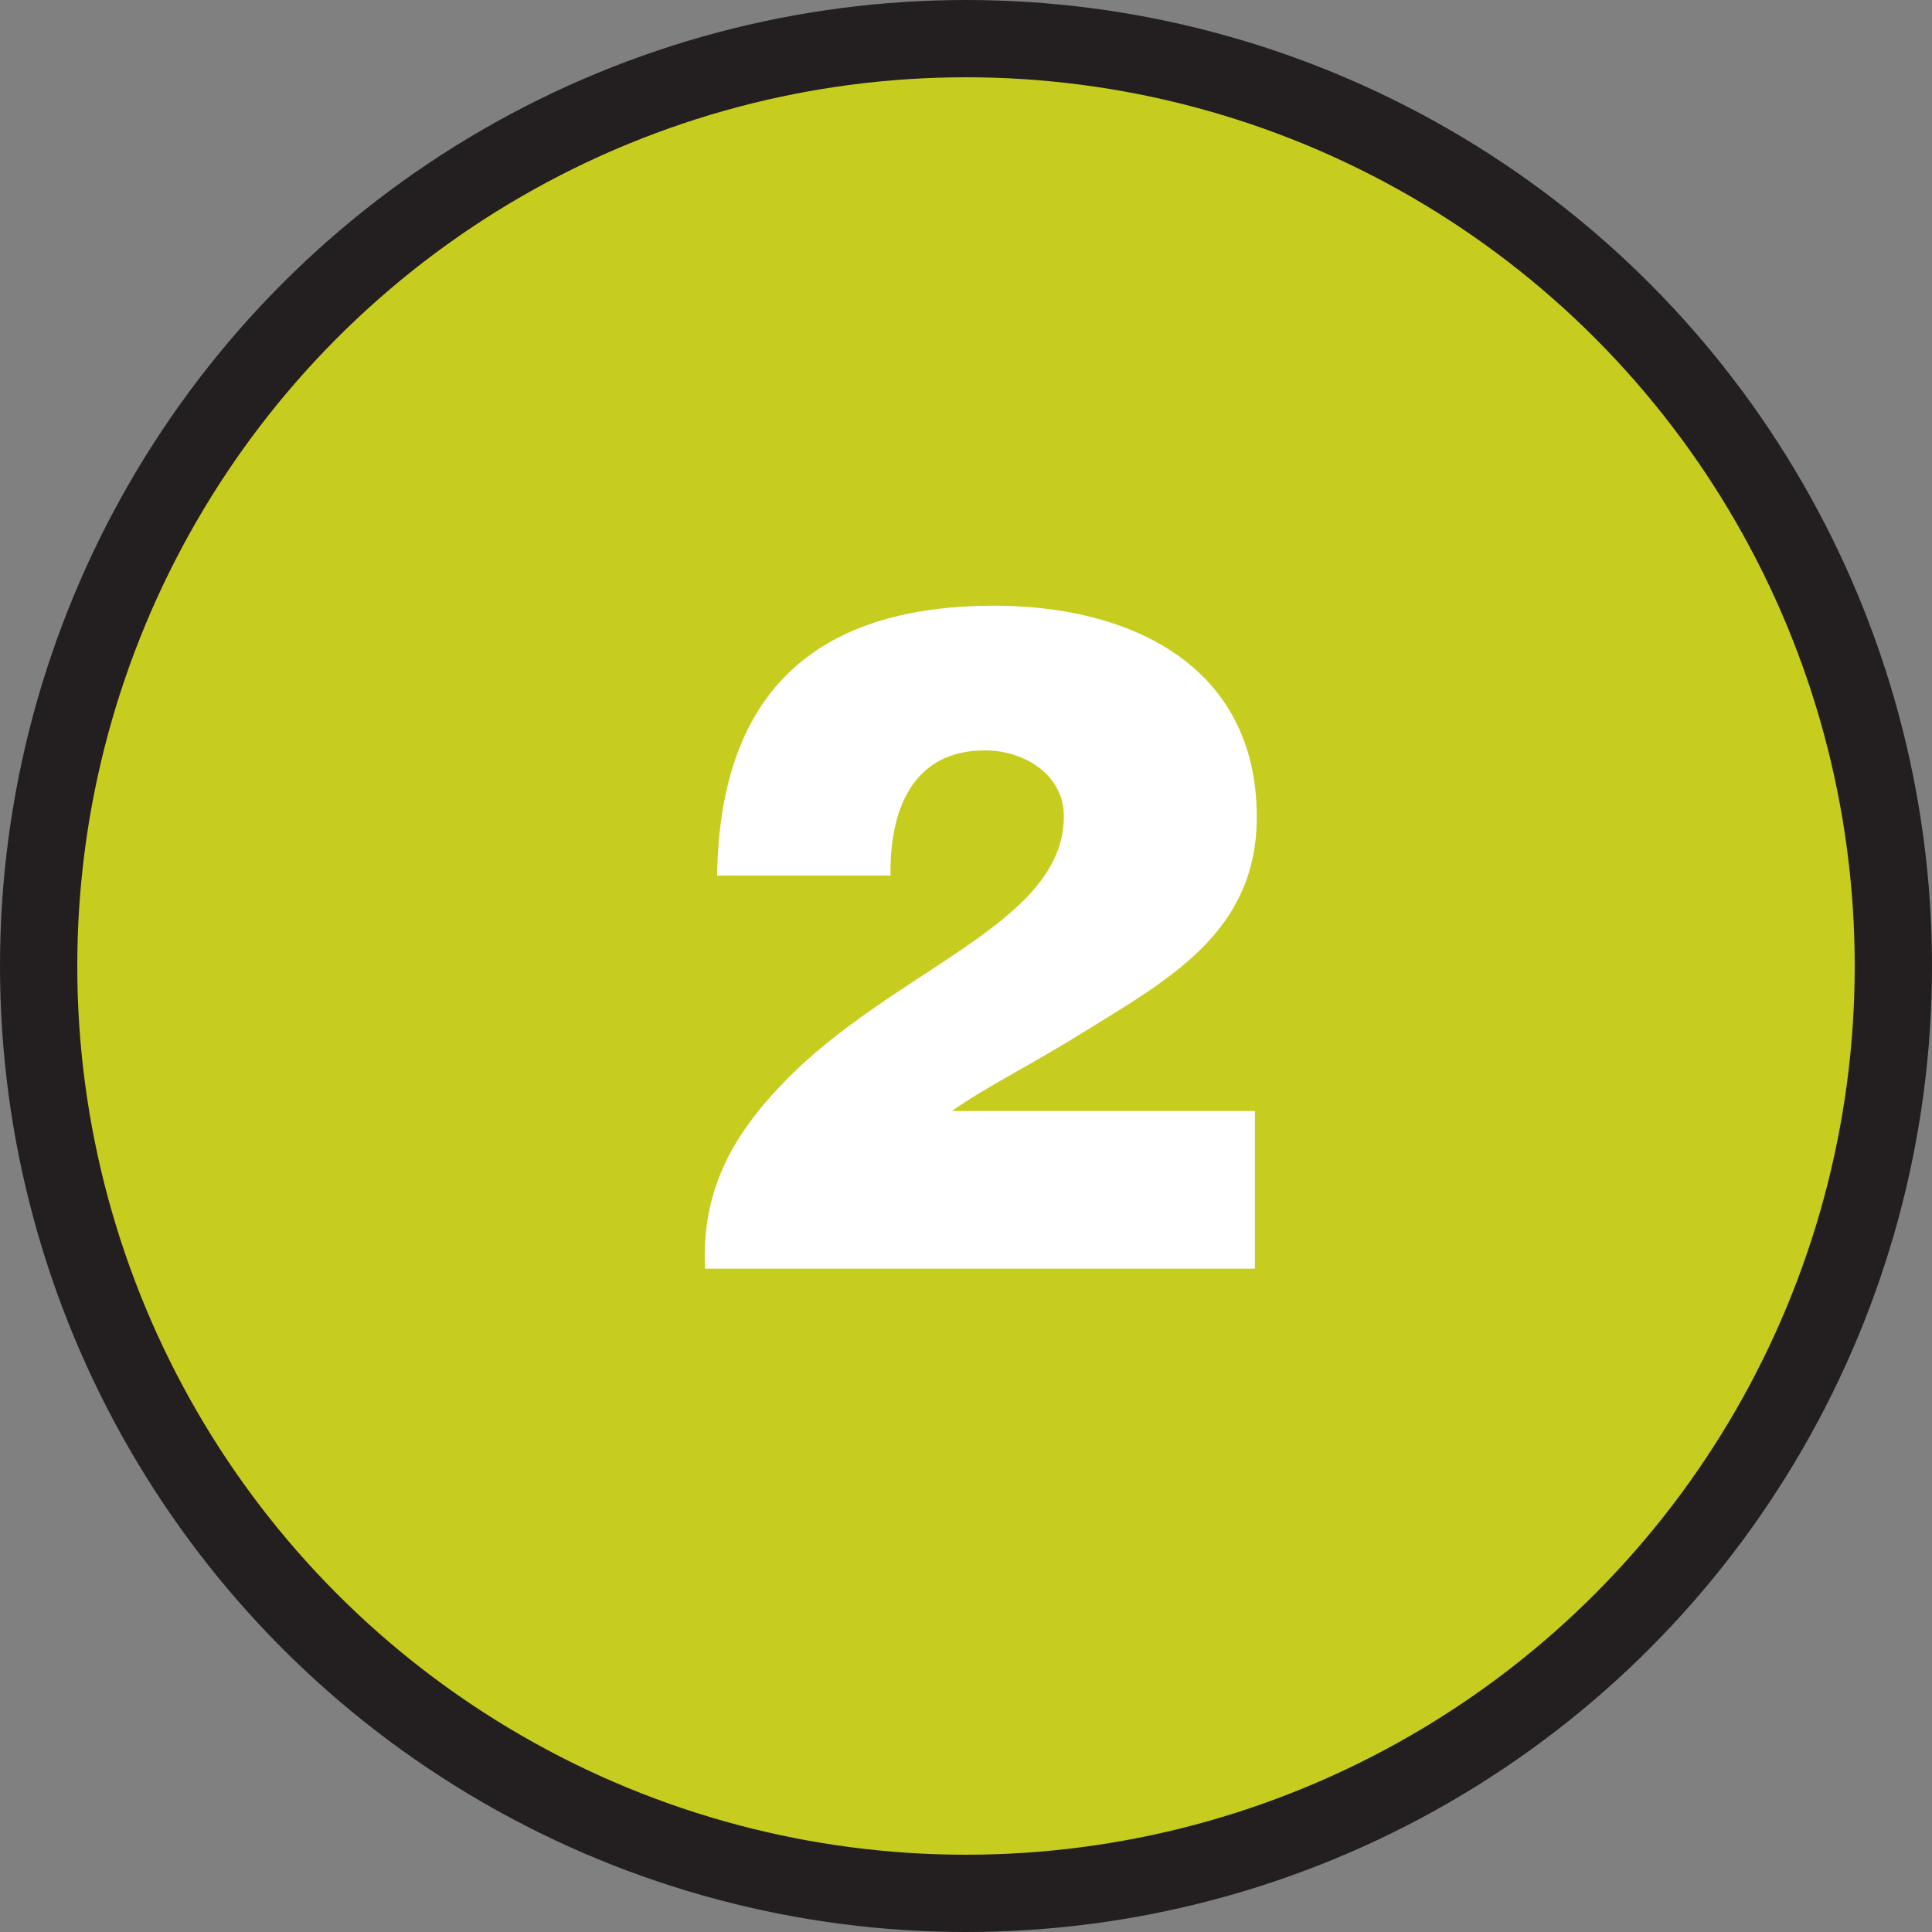 <?xml version="1.0" encoding="utf-8"?>
<!-- Generator: Adobe Illustrator 16.0.0, SVG Export Plug-In . SVG Version: 6.00 Build 0)  -->
<!DOCTYPE svg PUBLIC "-//W3C//DTD SVG 1.1//EN" "http://www.w3.org/Graphics/SVG/1.1/DTD/svg11.dtd">
<svg version="1.1" id="Layer_1" xmlns="http://www.w3.org/2000/svg" xmlns:xlink="http://www.w3.org/1999/xlink" x="0px" y="0px"
	 width="75px" height="75px" viewBox="0 0 75 75" enable-background="new 0 0 75 75" xml:space="preserve">
<rect x="0" y="0" width="75" height="75" fill="#808080" stroke="none"/>
<circle fill="#C7CD1F" stroke="#231F20" stroke-width="3" stroke-miterlimit="10" cx="37.5" cy="37.5" r="36"/>
<g>
	<path fill="#FFFFFF" d="M27.369,49.251c-0.144-2.952,1.008-5.111,3.024-7.199c4.247-4.427,10.906-6.155,10.906-10.367
		c0-1.62-1.547-2.556-3.059-2.556c-2.879,0-3.708,2.412-3.671,4.859h-6.731c0.108-7.451,4.175-10.475,10.762-10.475
		c5.256,0,10.188,2.304,10.188,8.207c0,4.463-3.42,6.299-6.731,8.351c-1.836,1.152-3.78,2.123-5.112,3.06h11.771v6.119H27.369z"/>
</g>
<g>
</g>
<g>
</g>
<g>
</g>
<g>
</g>
<g>
</g>
<g>
</g>
</svg>

